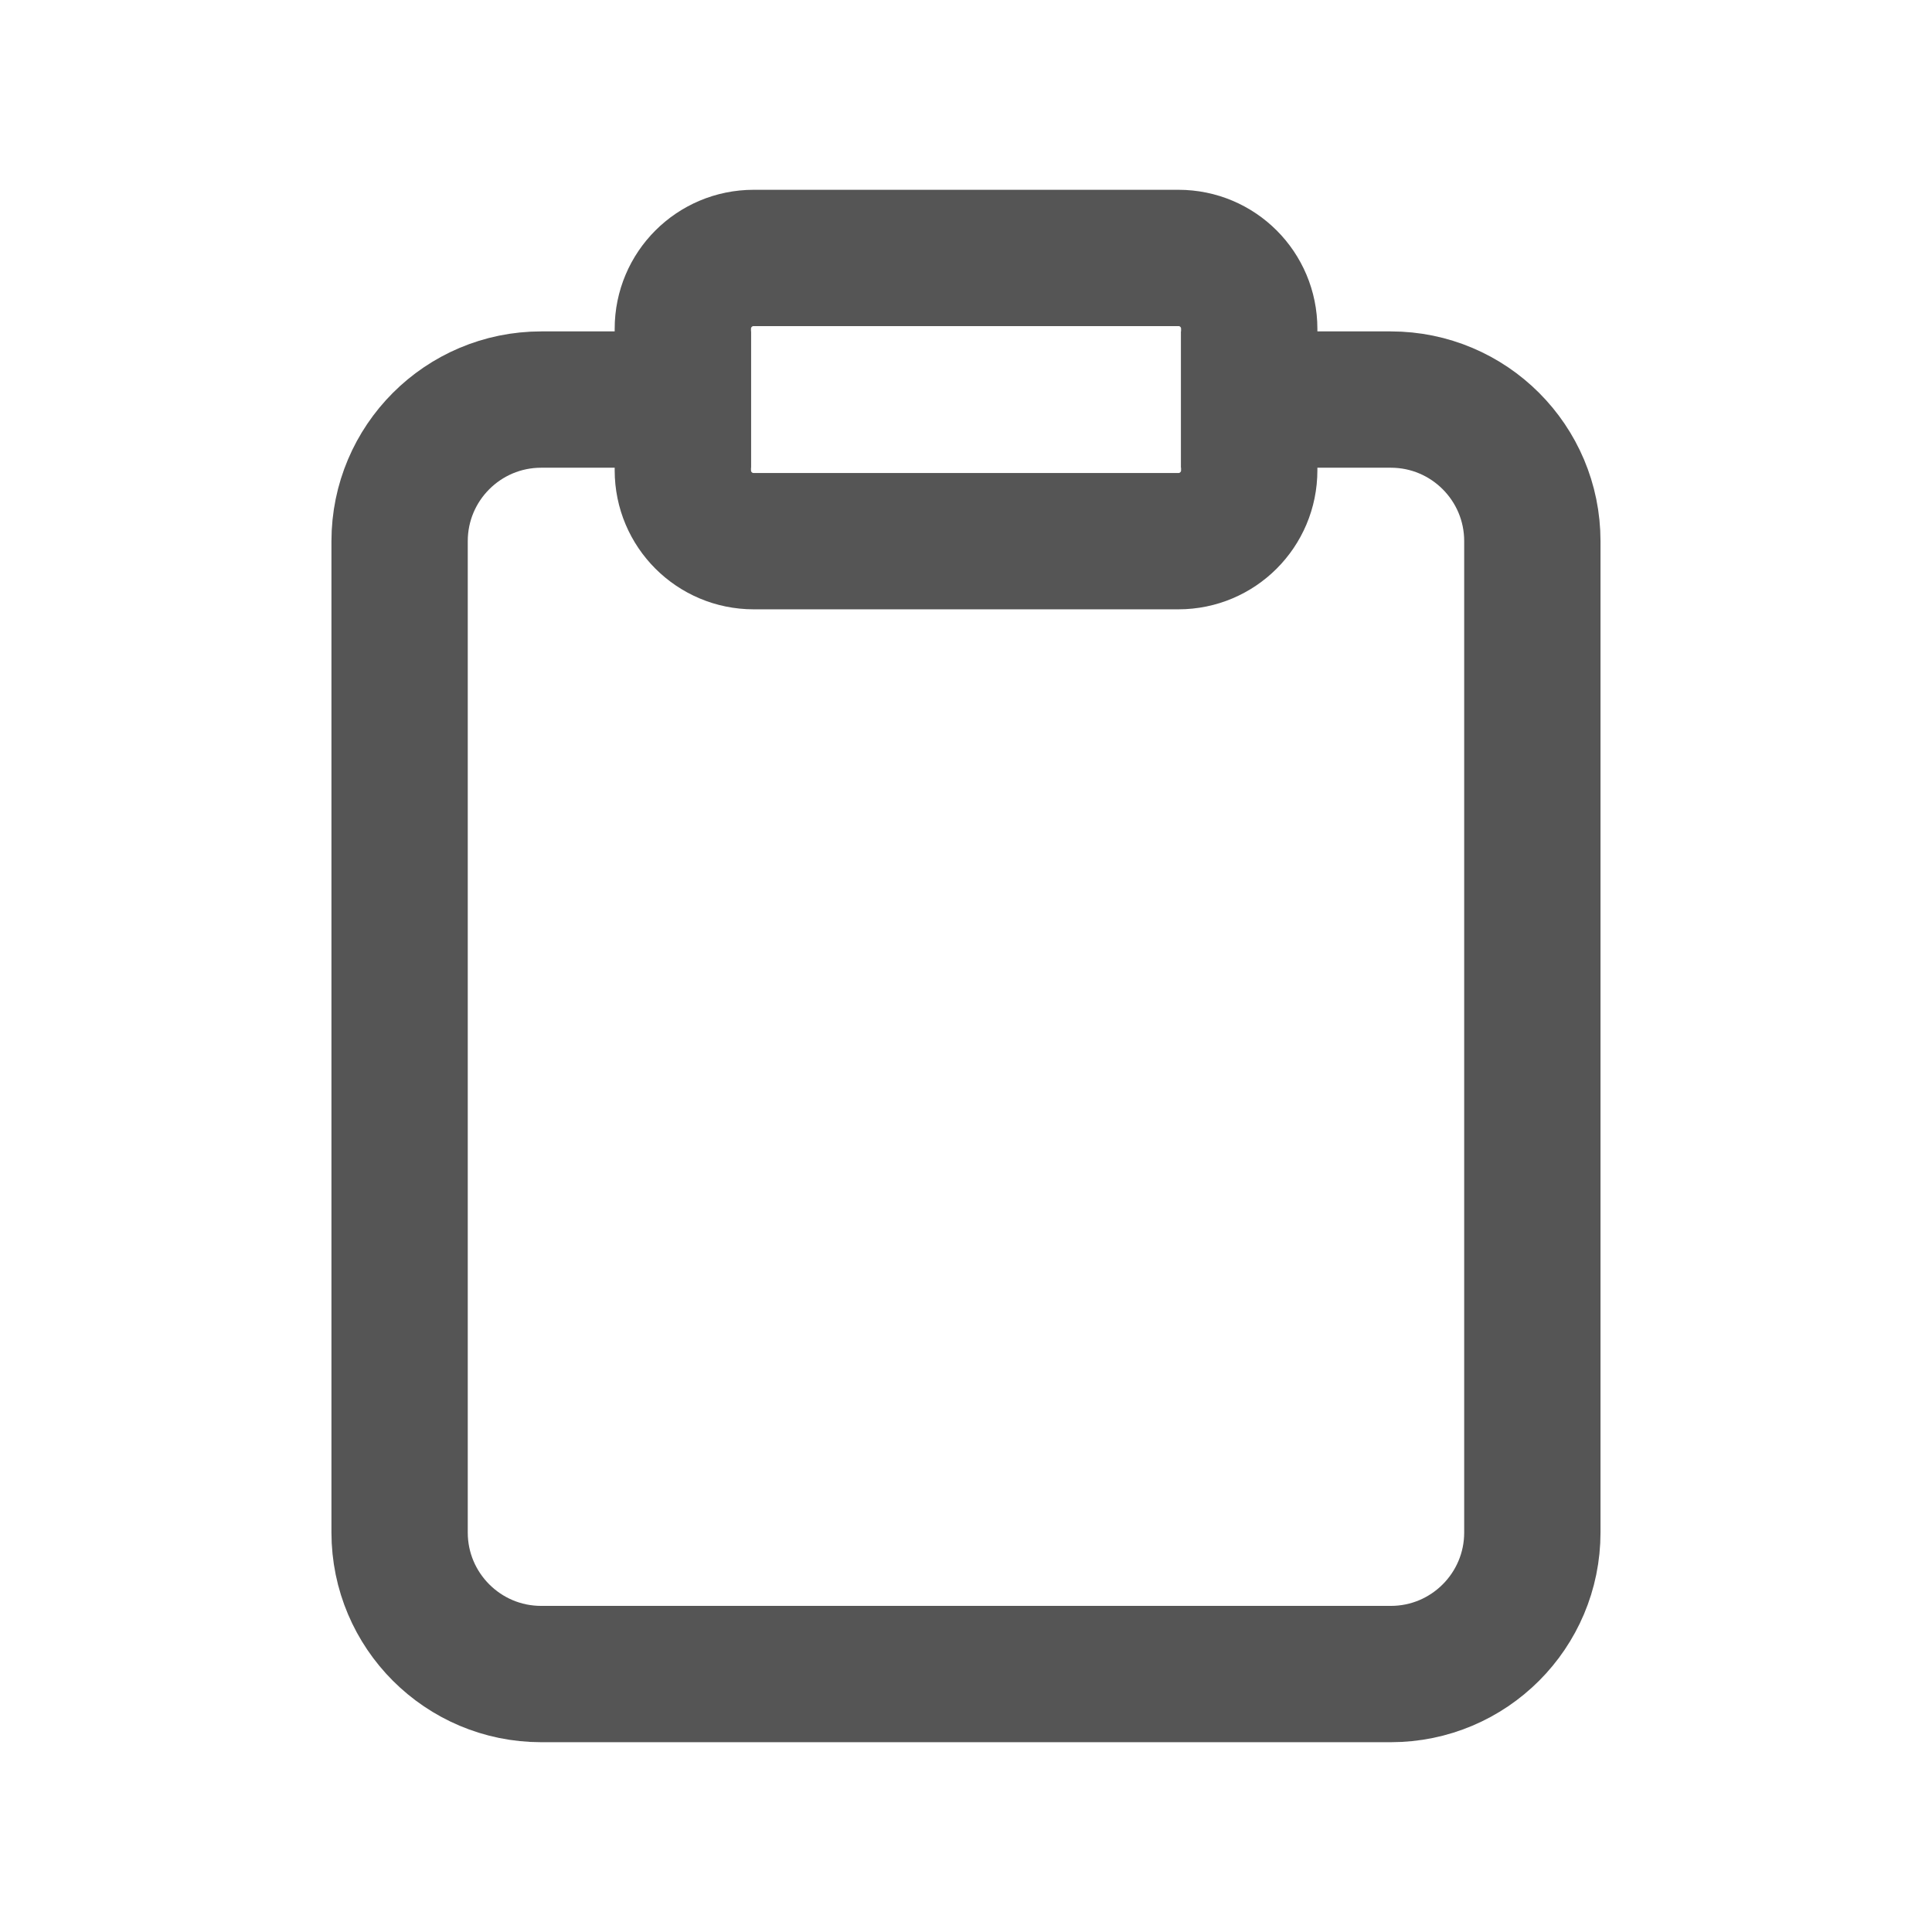 <?xml version="1.0" encoding="utf-8"?>
<!-- Generator: Adobe Illustrator 16.0.0, SVG Export Plug-In . SVG Version: 6.00 Build 0)  -->
<!DOCTYPE svg PUBLIC "-//W3C//DTD SVG 1.1//EN" "http://www.w3.org/Graphics/SVG/1.1/DTD/svg11.dtd">
<svg version="1.1" id="레이어_1" xmlns="http://www.w3.org/2000/svg" xmlns:xlink="http://www.w3.org/1999/xlink" x="0px"
	 y="0px" width="85.039px" height="85.039px" viewBox="0 0 85.039 85.039" enable-background="new 0 0 85.039 85.039"
	 xml:space="preserve">
<path fill="none" stroke="#555555" stroke-width="6" stroke-linecap="square" d="M54.986,17.587h6.231
	c3.442,0,6.231,2.791,6.231,6.233v43.634c0,3.44-2.789,6.231-6.231,6.231H23.822c-3.442,0-6.233-2.791-6.233-6.231V23.82
	c0-3.442,2.791-6.233,6.233-6.233h6.233"/>
<path fill="none" stroke="#555555" stroke-width="6" stroke-linecap="square" d="M33.172,11.354h18.7
	c1.724,0,3.114,1.396,3.114,3.117v6.233c0,1.721-1.396,3.116-3.114,3.116h-18.7c-1.721,0-3.116-1.395-3.116-3.116v-6.233
	C30.055,12.749,31.451,11.354,33.172,11.354z"/>
</svg>
